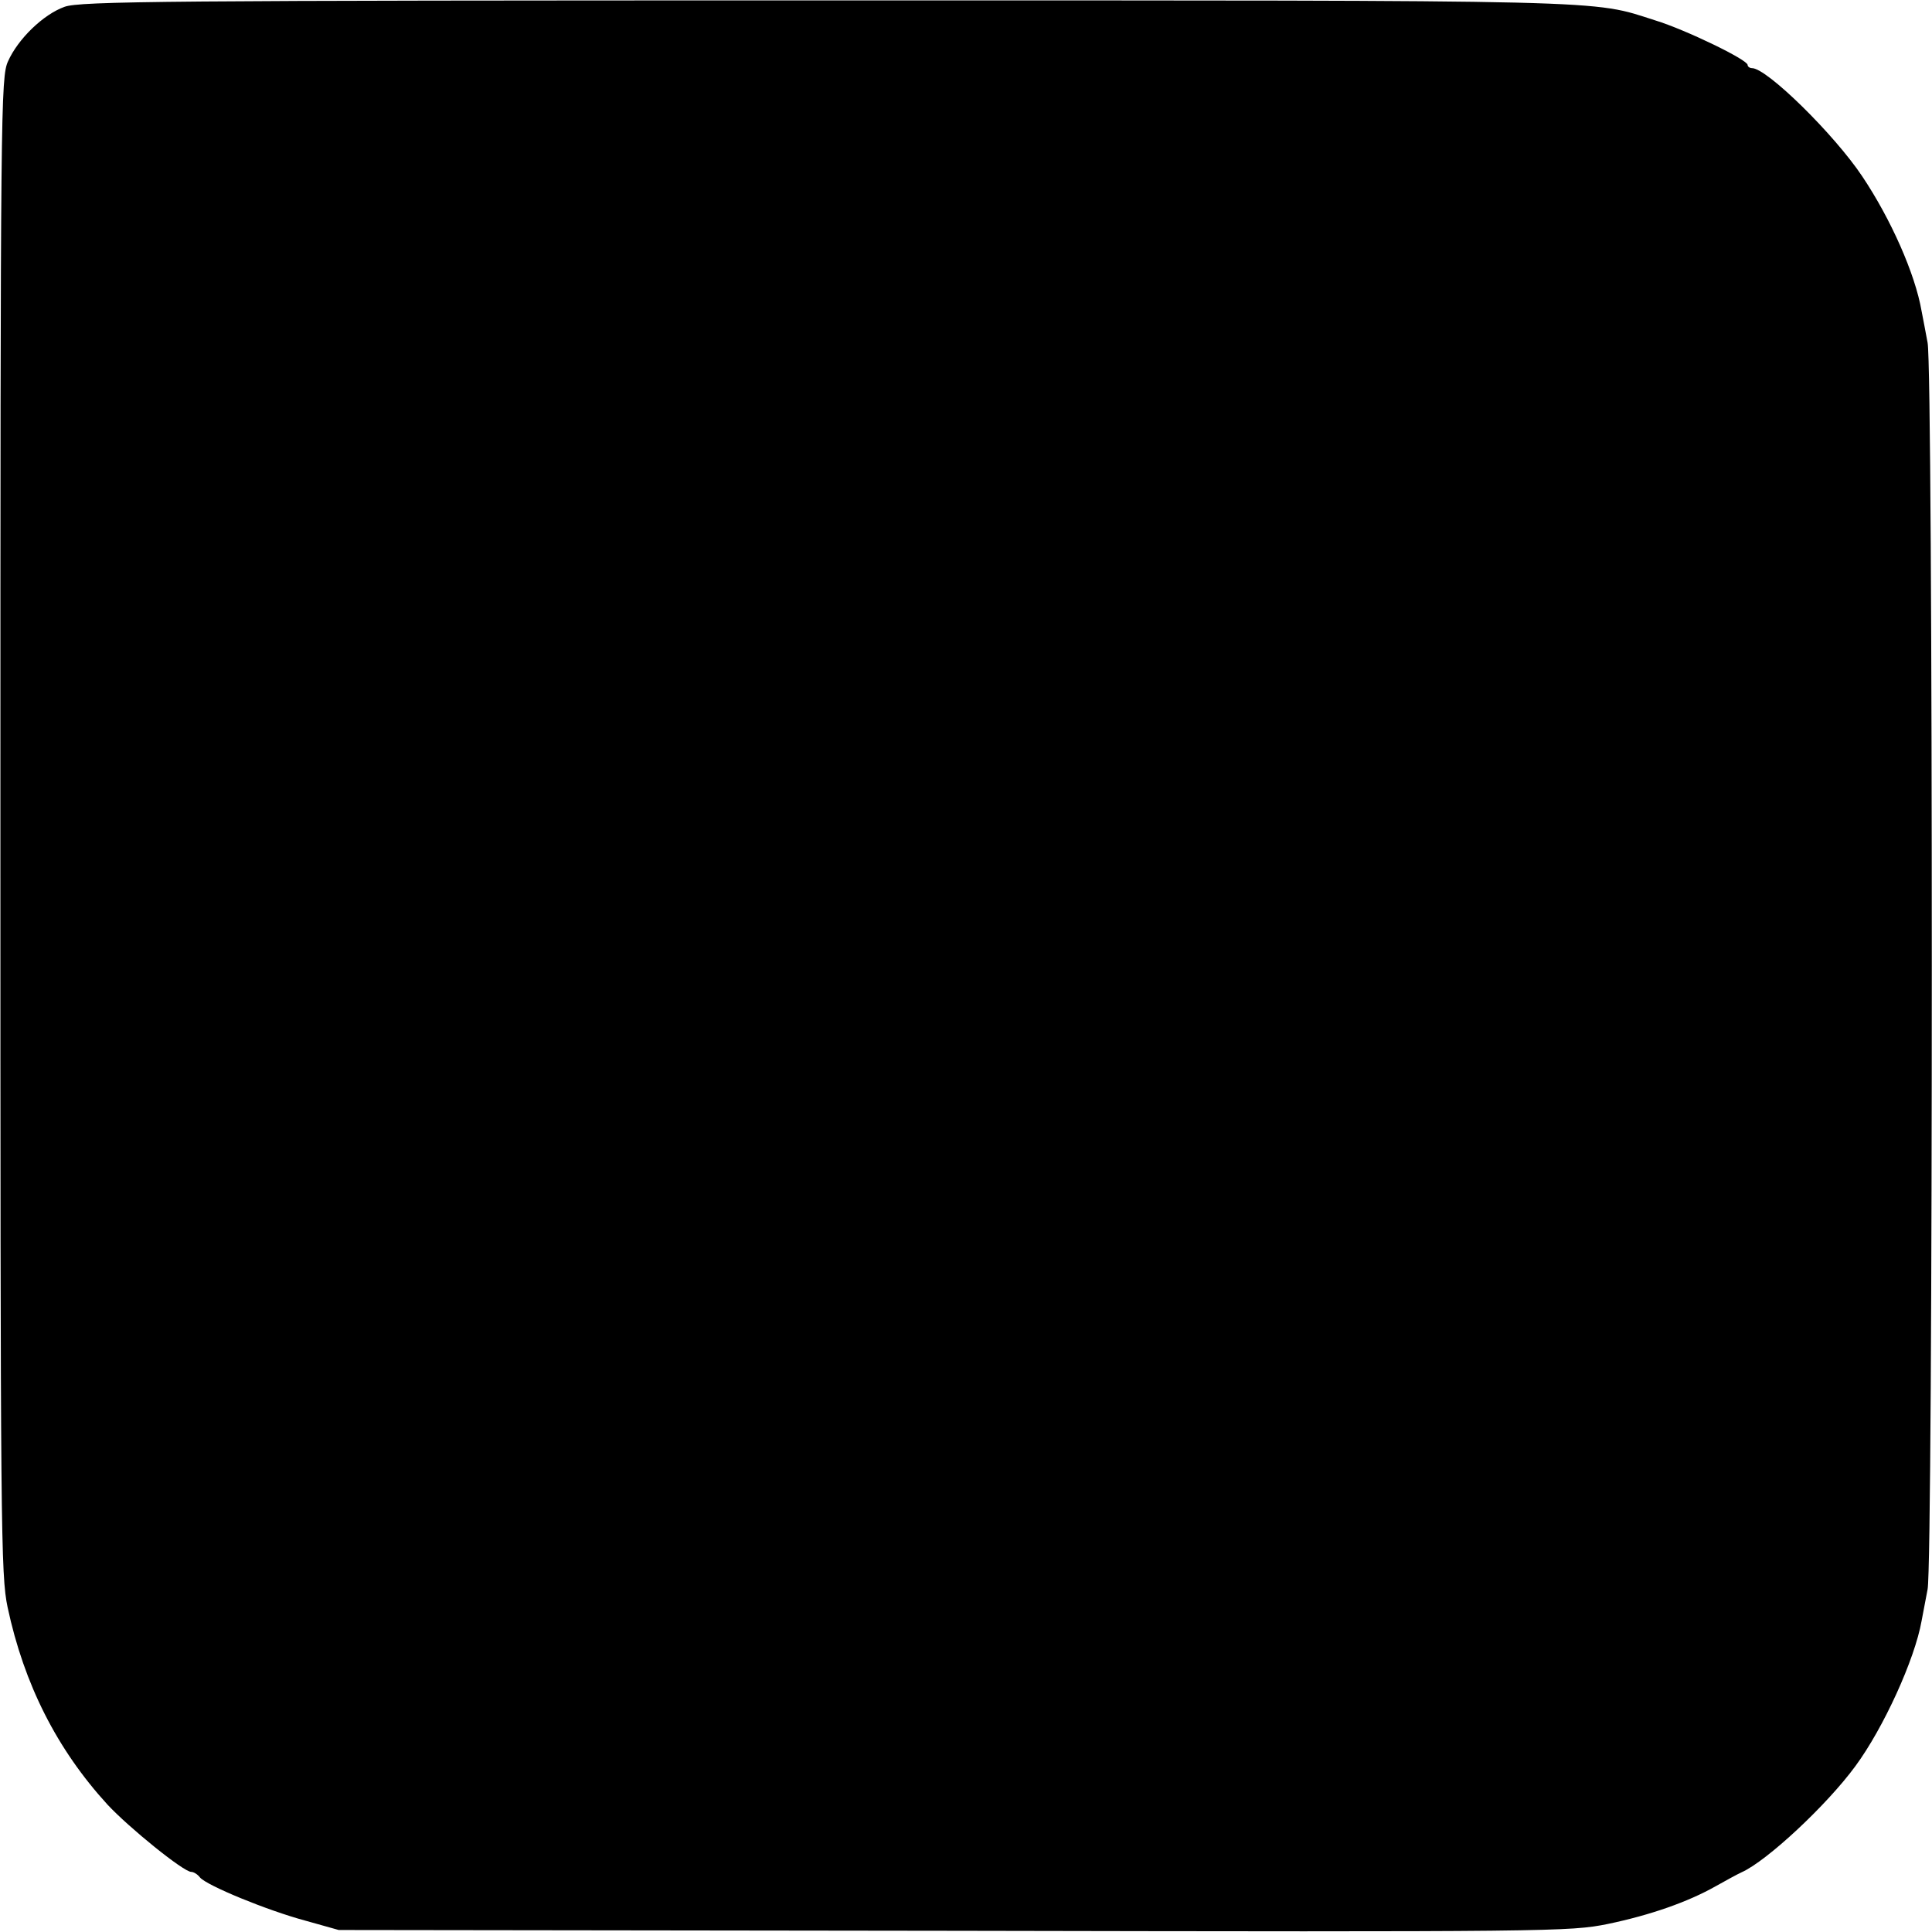 <?xml version="1.0" standalone="no"?>
<!DOCTYPE svg PUBLIC "-//W3C//DTD SVG 20010904//EN"
 "http://www.w3.org/TR/2001/REC-SVG-20010904/DTD/svg10.dtd">
<svg version="1.0" xmlns="http://www.w3.org/2000/svg"
 width="482pt" height="482pt" viewBox="0 0 482 482"
 preserveAspectRatio="xMidYMid meet">
<g transform="translate(0,482) scale(0.1,-0.1)"
fill="#000000" stroke="none">
<path d="M161 4803 c-53 -19 -116 -80 -141 -136 -18 -40 -19 -111 -19 -1907 0
-1766 1 -1869 18 -1950 41 -192 123 -354 249 -492 54 -58 190 -168 209 -168 6
0 16 -6 22 -14 17 -20 167 -82 264 -108 l82 -23 1535 -2 c1497 -3 1537 -2
1631 17 106 22 200 55 269 94 25 14 54 30 65 35 63 28 213 168 284 265 70 95
148 266 165 362 3 16 10 52 15 79 14 68 14 3042 0 3110 -5 28 -12 63 -15 79
-16 93 -77 230 -148 336 -70 105 -238 270 -275 270 -6 0 -11 4 -11 8 0 13
-155 88 -230 111 -163 52 -78 50 -2070 50 -1650 0 -1860 -2 -1899 -16z"/>
</g>
</svg>
